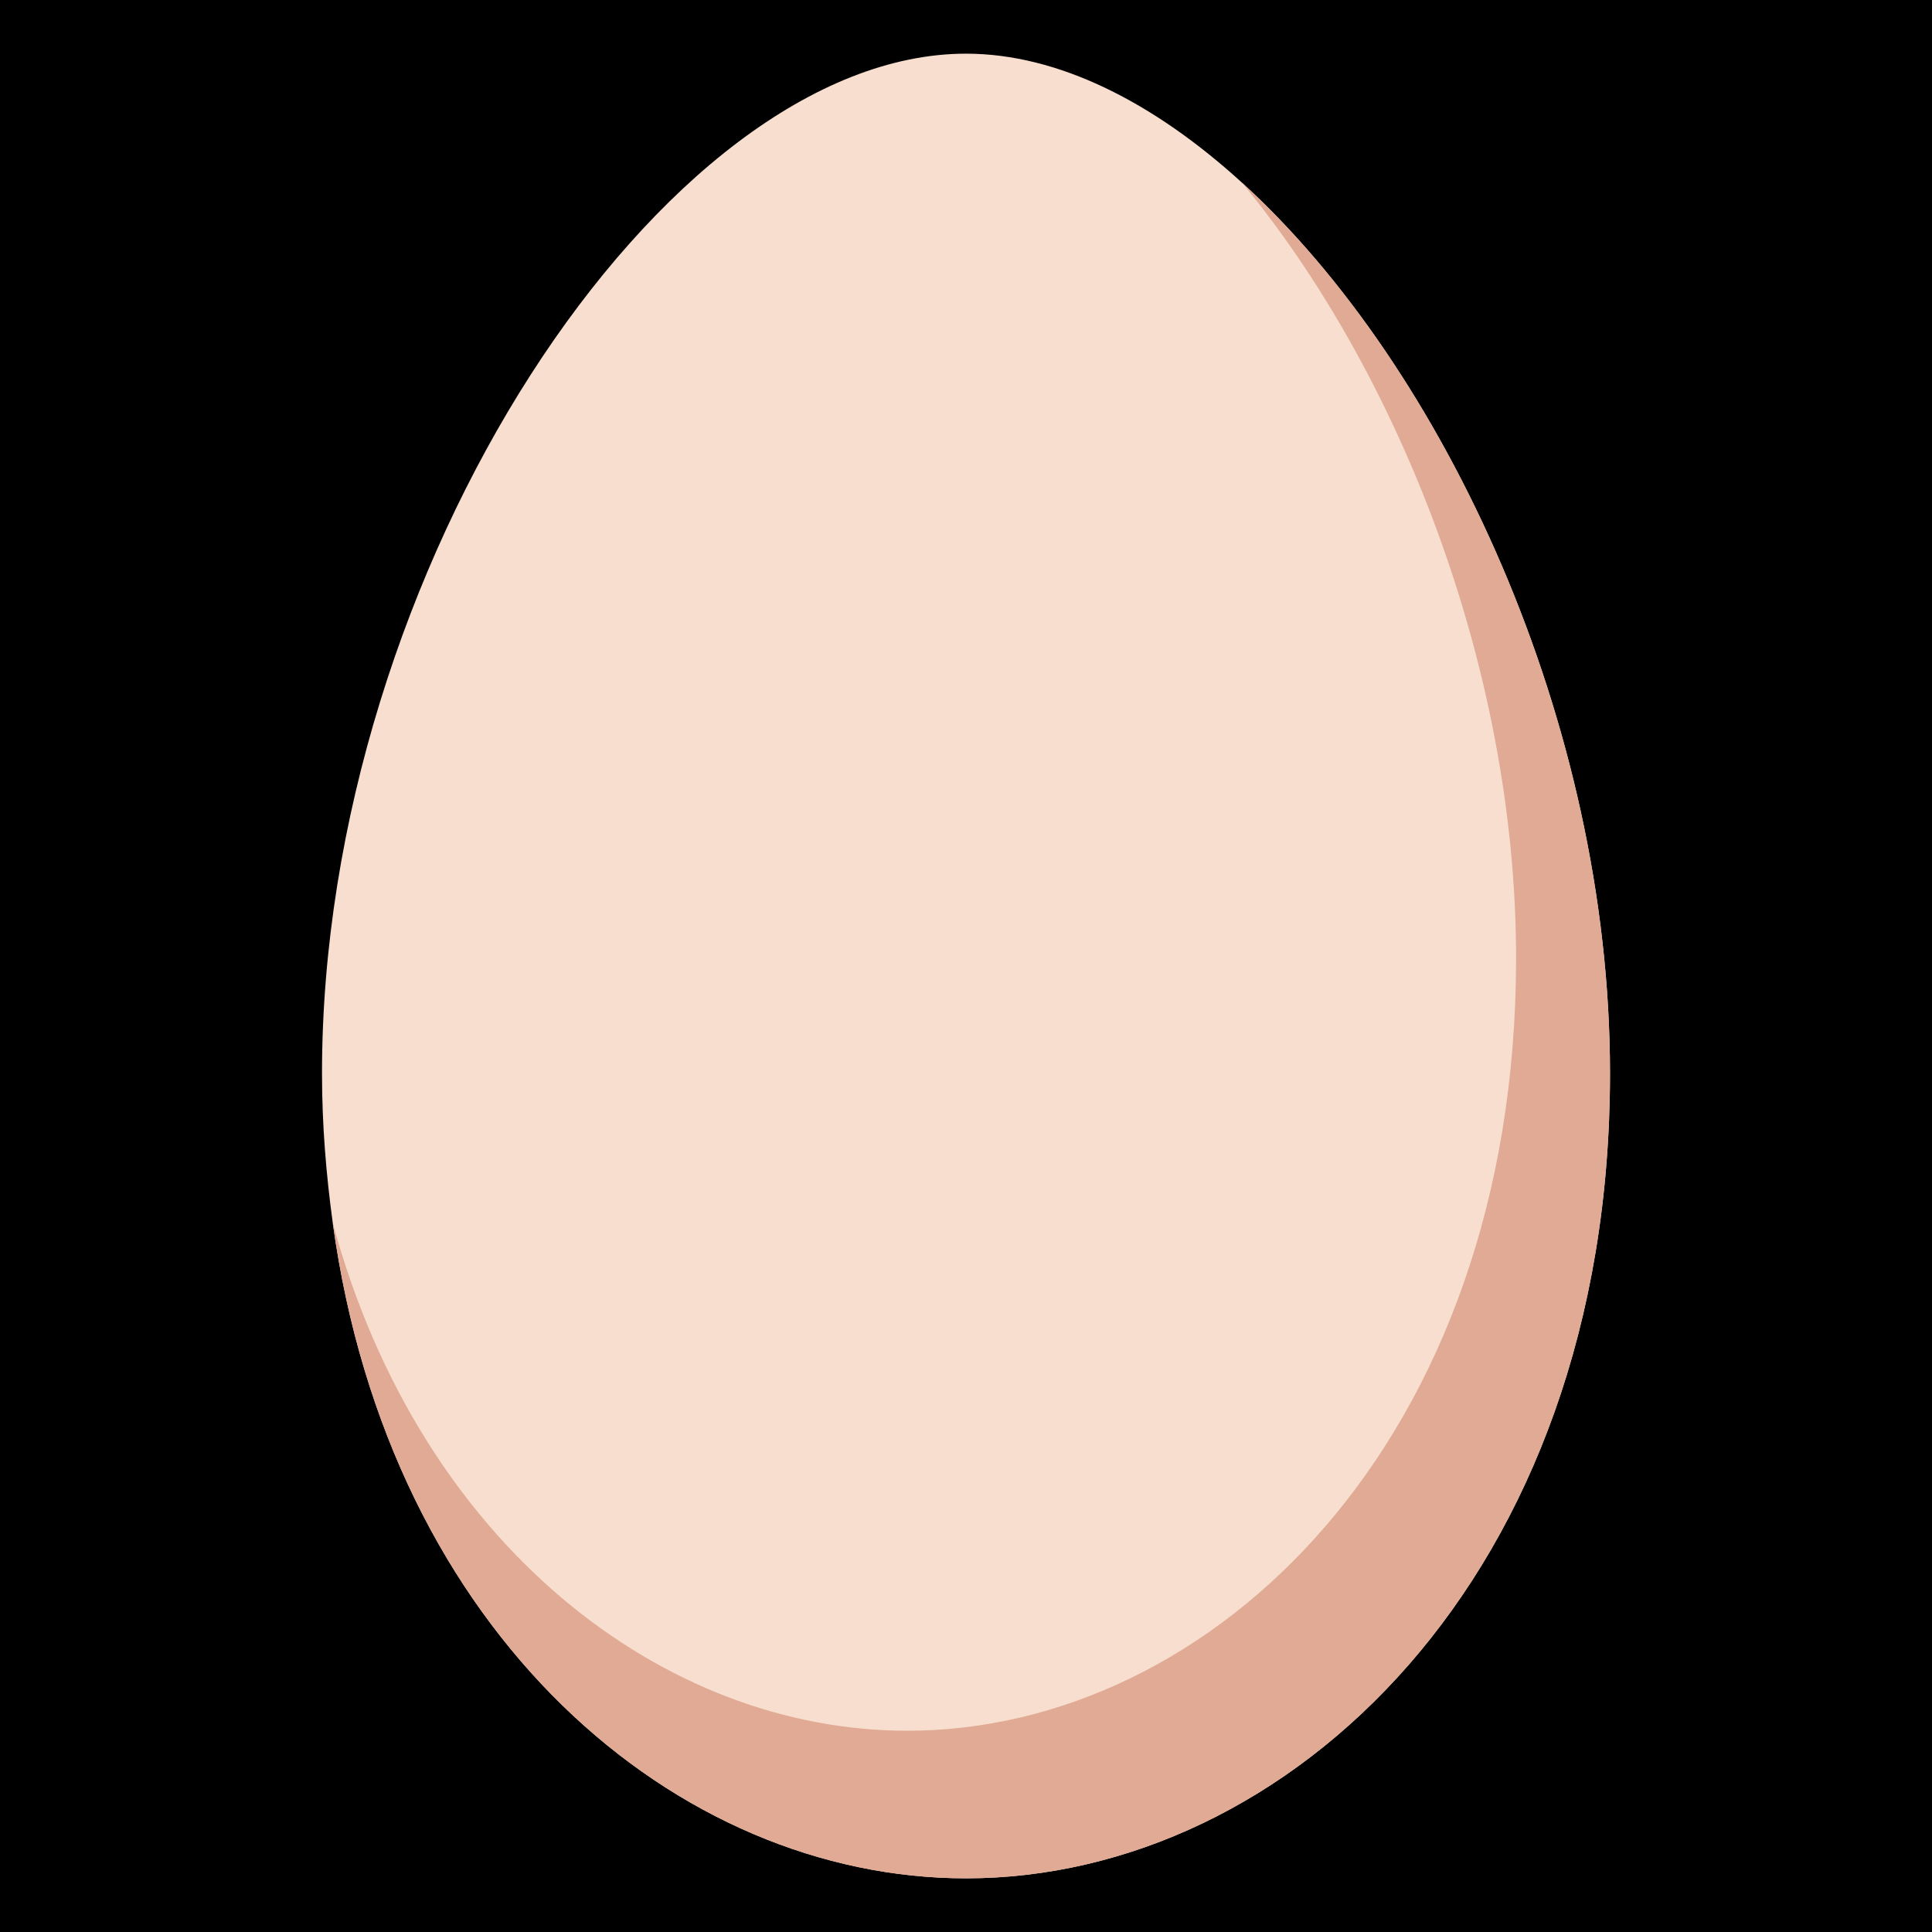 <?xml version="1.0" encoding="UTF-8" standalone="no"?><svg xmlns:dc="http://purl.org/dc/elements/1.1/" xmlns:cc="http://creativecommons.org/ns#" xmlns:rdf="http://www.w3.org/1999/02/22-rdf-syntax-ns#" xmlns:svg="http://www.w3.org/2000/svg" xmlns="http://www.w3.org/2000/svg" viewBox="0 0 45 45" style="enable-background:new 0 0 45 45;" xml:space="preserve" version="1.1" id="svg2"><rect width="100%" height="100%" fill="black"/><defs id="defs6"><clipPath id="clipPath16" clipPathUnits="userSpaceOnUse"><path id="path18" d="M 0,36 36,36 36,0 0,0 0,36 Z"/></clipPath></defs><g transform="matrix(1.25,0,0,-1.25,0,45)" id="g10"><g id="g12"><g clip-path="url(#clipPath16)" id="g14"><g transform="translate(23.142,32.597)" id="g20"><path id="path22" style="fill:#f7dece;fill-opacity:1;fill-rule:nonzero;stroke:none" d="m 0,0 c -1.65,1.504 -3.43,2.403 -5.142,2.403 -5.625,0 -12,-9.611 -12,-19 0,-0.975 0.079,-1.899 0.201,-2.791 1.059,-7.692 6.422,-12.209 11.799,-12.209 6,0 12,5.611 12,15 C 6.858,-10.066 3.771,-3.436 0,0"/></g><g transform="translate(23.142,32.597)" id="g24"><path id="path26" style="fill:#e0aa94;fill-opacity:1;fill-rule:nonzero;stroke:none" d="m 0,0 c 2.908,-3.519 5.108,-9.018 5.108,-14.453 0,-9.01 -5.672,-14.394 -11.344,-14.394 -4.541,0 -9.075,3.459 -10.705,9.459 1.059,-7.692 6.422,-12.209 11.799,-12.209 6,0 12,5.611 12,15 C 6.858,-10.066 3.771,-3.436 0,0"/></g></g></g></g></svg>
